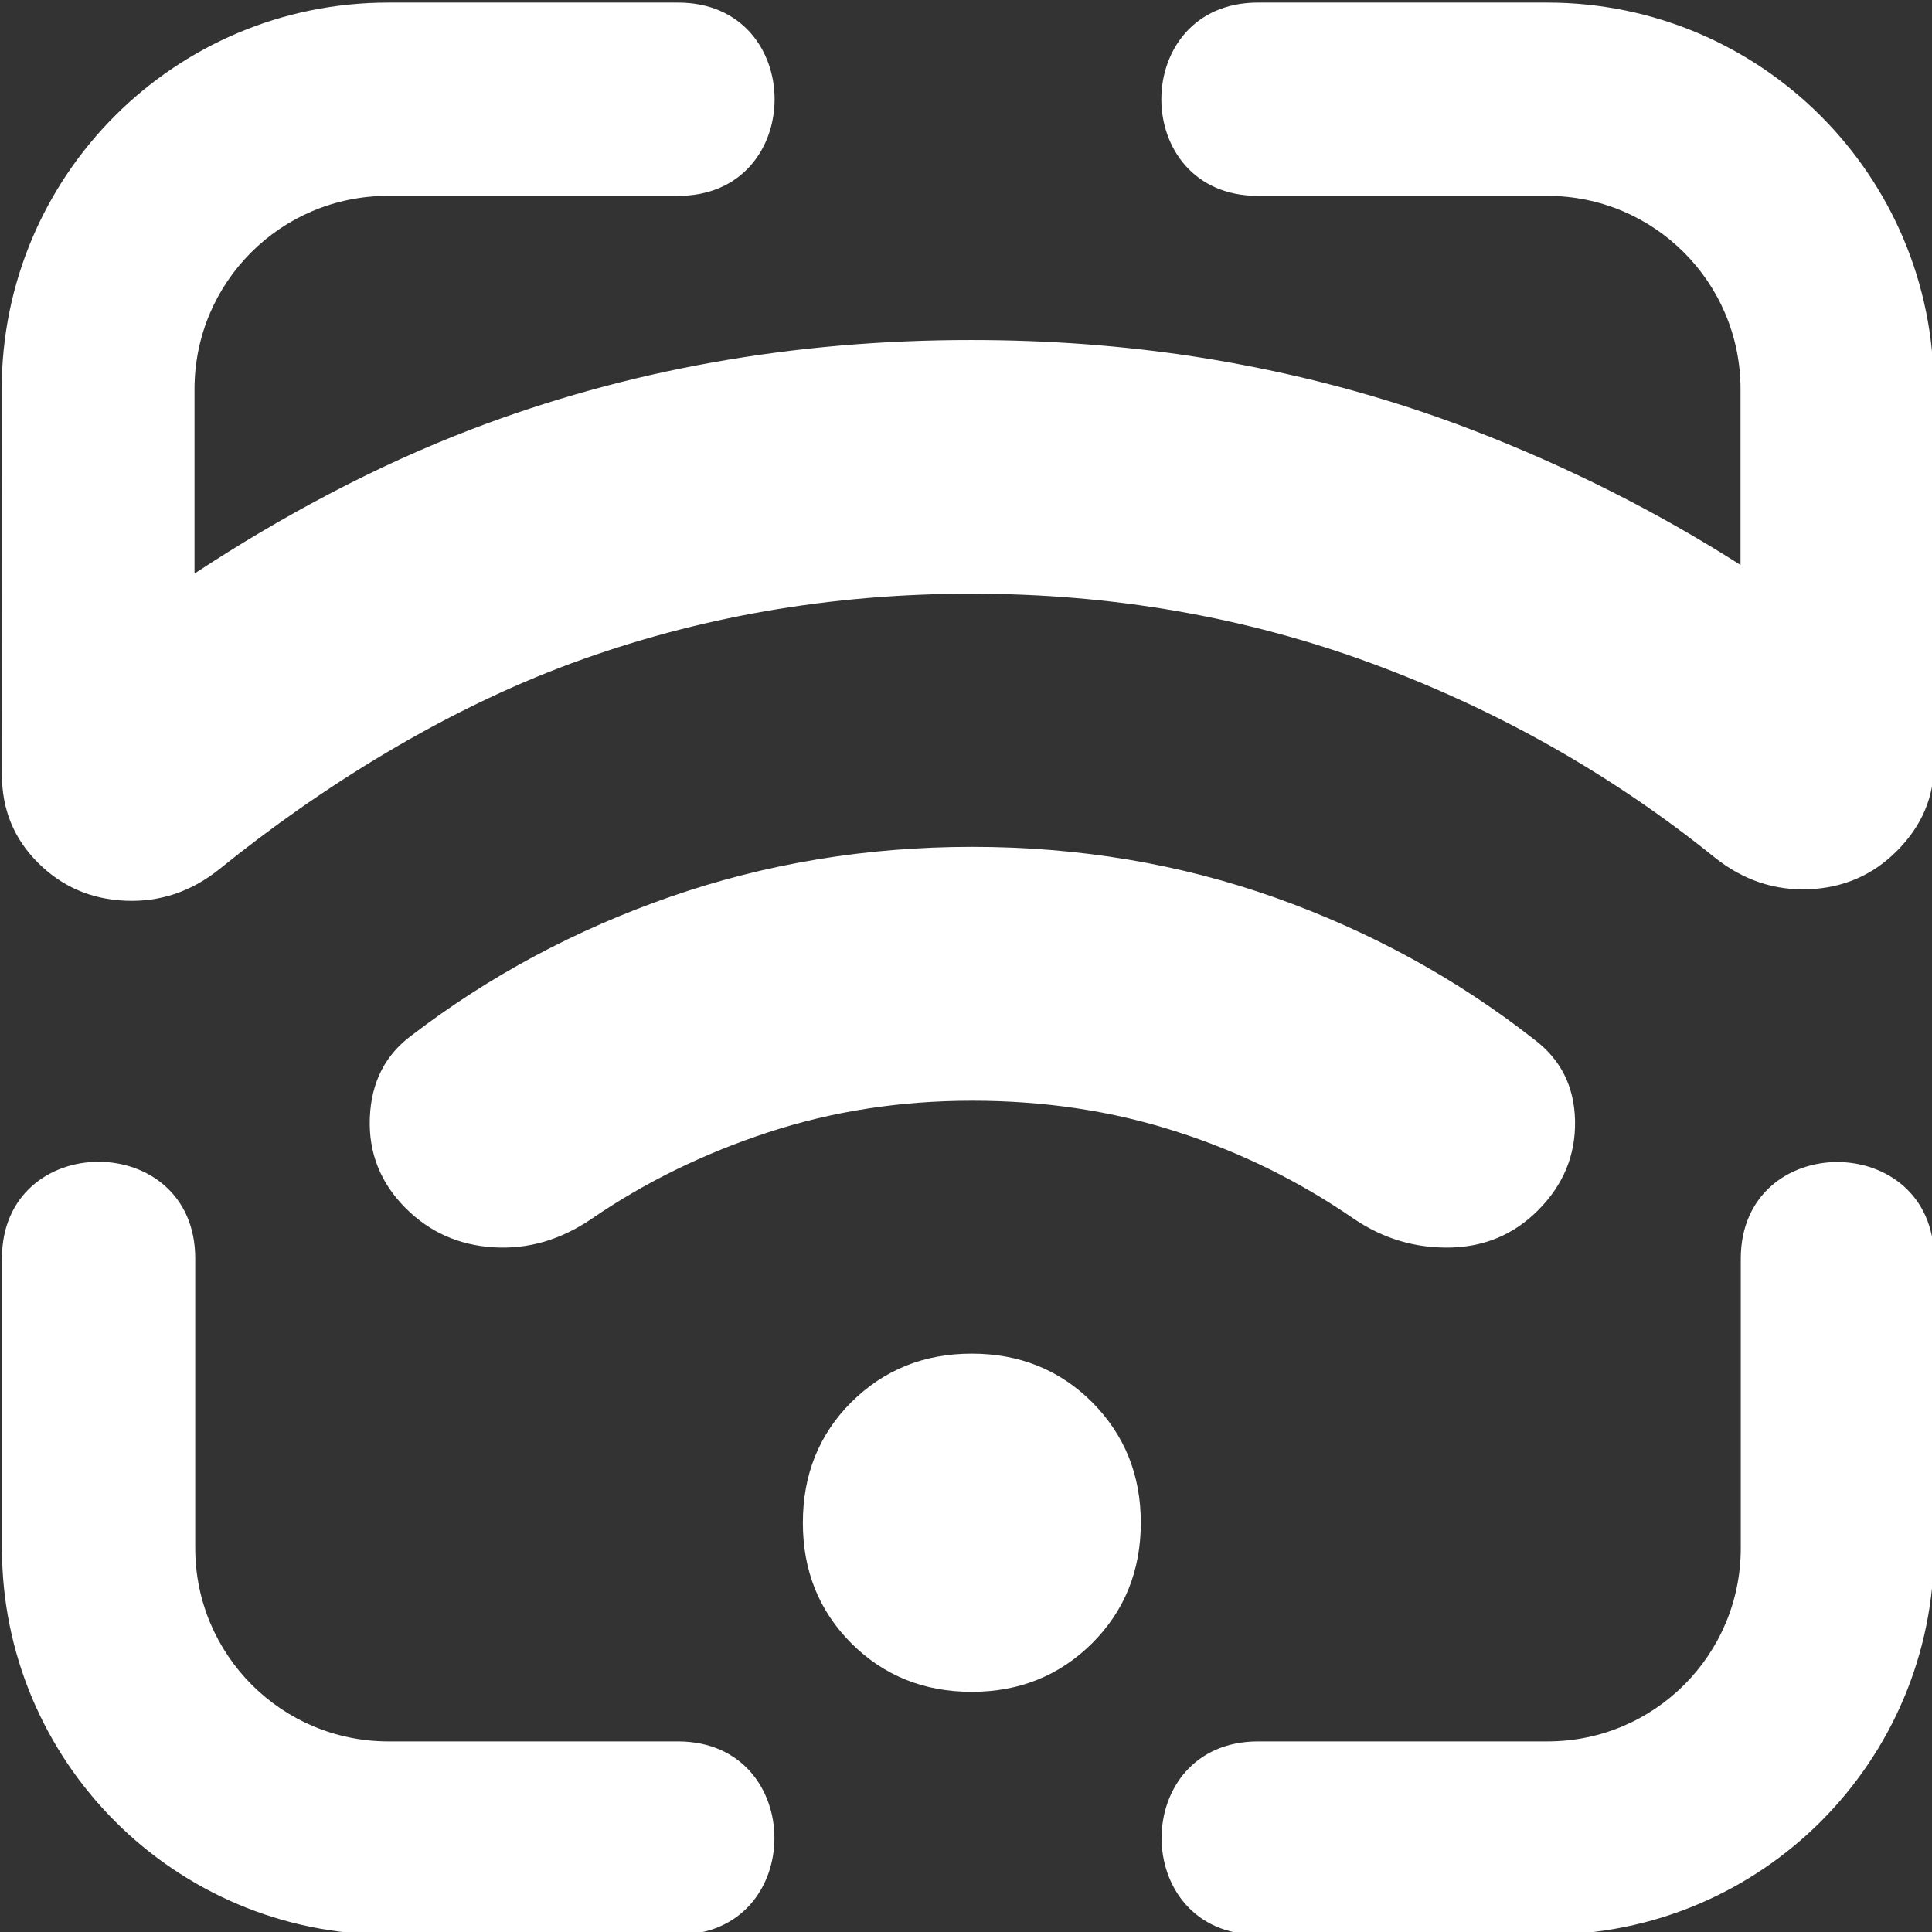 <?xml version="1.0" encoding="UTF-8" standalone="no"?>
<svg
   width="32"
   height="32"
   viewBox="0 0 32 32"
   version="1.1"
   id="svg1"
   xml:space="preserve"
   xmlns="http://www.w3.org/2000/svg"
   xmlns:svg="http://www.w3.org/2000/svg"><rect x="0" y="0" width="32" height="32" fill="#333333" stroke="none"/><defs
     id="defs1" /><g
     id="layer1"
     transform="matrix(3.967,0,0,3.967,-380.883,-611.74)"
     style="stroke:#000000;stroke-opacity:1"><path
       id="path1-2"
       style="fill:#ffffff;fill-opacity:1;stroke:none;stroke-width:0.025;stroke-dasharray:none;stroke-opacity:1;paint-order:markers fill stroke"
       d="m 97.634,154.218 c -0.891,0 -1.614,0.722 -1.614,1.614 l 9.85e-4,1.611 c 0,0.144 0.05,0.266 0.15,0.366 0.1,0.1 0.222,0.153 0.366,0.159 0.144,0.006 0.275,-0.038 0.392,-0.132 0.429,-0.347 0.943,-0.665 1.469,-0.859 0.526,-0.194 1.083,-0.291 1.671,-0.291 0.588,0 1.145,0.097 1.671,0.291 0.526,0.194 1.004,0.465 1.433,0.811 0.118,0.094 0.249,0.138 0.393,0.132 0.144,-0.006 0.266,-0.059 0.366,-0.159 0.106,-0.106 0.158,-0.229 0.155,-0.37 V 155.832 c -1e-5,-0.891 -0.722,-1.614 -1.614,-1.614 h -1.21 c -0.535,0.002 -0.535,0.805 0,0.807 h 1.21 c 0.446,1e-5 0.807,0.361 0.807,0.807 v 0.734 c -0.35,-0.223 -0.723,-0.411 -1.121,-0.564 -0.37,-0.142 -0.754,-0.243 -1.153,-0.305 -0.304,-0.047 -0.617,-0.07 -0.938,-0.07 -0.741,-2.3e-4 -1.438,0.124 -2.09,0.374 -0.401,0.154 -0.79,0.362 -1.153,0.601 V 155.832 c 7e-6,-0.446 0.361,-0.807 0.807,-0.807 h 1.21 c 0.54,0.002 0.54,-0.809 0,-0.807 z m 2.436,3.525 c -0.441,2.3e-4 -0.86,0.07 -1.257,0.208 -0.397,0.138 -0.757,0.331 -1.08,0.578 -0.112,0.082 -0.17,0.197 -0.176,0.344 -0.006,0.147 0.044,0.273 0.15,0.379 0.1,0.1 0.222,0.154 0.366,0.163 0.144,0.009 0.281,-0.031 0.41,-0.119 0.223,-0.153 0.469,-0.273 0.737,-0.361 0.268,-0.088 0.551,-0.132 0.851,-0.132 0.3,-2.3e-4 0.584,0.042 0.851,0.128 0.267,0.085 0.516,0.208 0.745,0.366 0.123,0.083 0.257,0.122 0.401,0.119 0.144,-0.003 0.266,-0.055 0.366,-0.155 0.106,-0.106 0.158,-0.231 0.155,-0.375 -0.003,-0.144 -0.061,-0.257 -0.172,-0.34 -0.323,-0.253 -0.683,-0.45 -1.08,-0.591 -0.397,-0.141 -0.819,-0.212 -1.266,-0.212 z m -3.646,1.315 c -0.202,0 -0.403,0.135 -0.403,0.403 v 1.21 c -8e-6,0.891 0.722,1.614 1.614,1.614 h 1.21 c 0.535,-0.002 0.535,-0.805 0,-0.807 h -1.21 c -0.446,0 -0.807,-0.361 -0.807,-0.807 v -1.21 c -3.05e-4,-0.269 -0.202,-0.403 -0.403,-0.403 z m 7.26,0.001 c -0.201,0 -0.402,0.134 -0.403,0.402 v 1.21 c 1e-5,0.446 -0.361,0.807 -0.807,0.807 h -1.21 c -0.535,0.002 -0.535,0.805 0,0.807 h 1.21 c 0.891,-1e-5 1.614,-0.722 1.614,-1.614 v -1.21 c -0.001,-0.268 -0.203,-0.402 -0.404,-0.402 z m -3.614,0.8 c -0.2,0 -0.367,0.068 -0.503,0.203 -0.135,0.135 -0.202,0.303 -0.202,0.503 0,0.2 0.067,0.367 0.202,0.503 0.135,0.135 0.303,0.203 0.503,0.203 0.2,0 0.367,-0.068 0.503,-0.203 0.135,-0.135 0.203,-0.303 0.203,-0.503 0,-0.2 -0.068,-0.367 -0.203,-0.503 -0.135,-0.135 -0.303,-0.203 -0.503,-0.203 z" /></g></svg>
